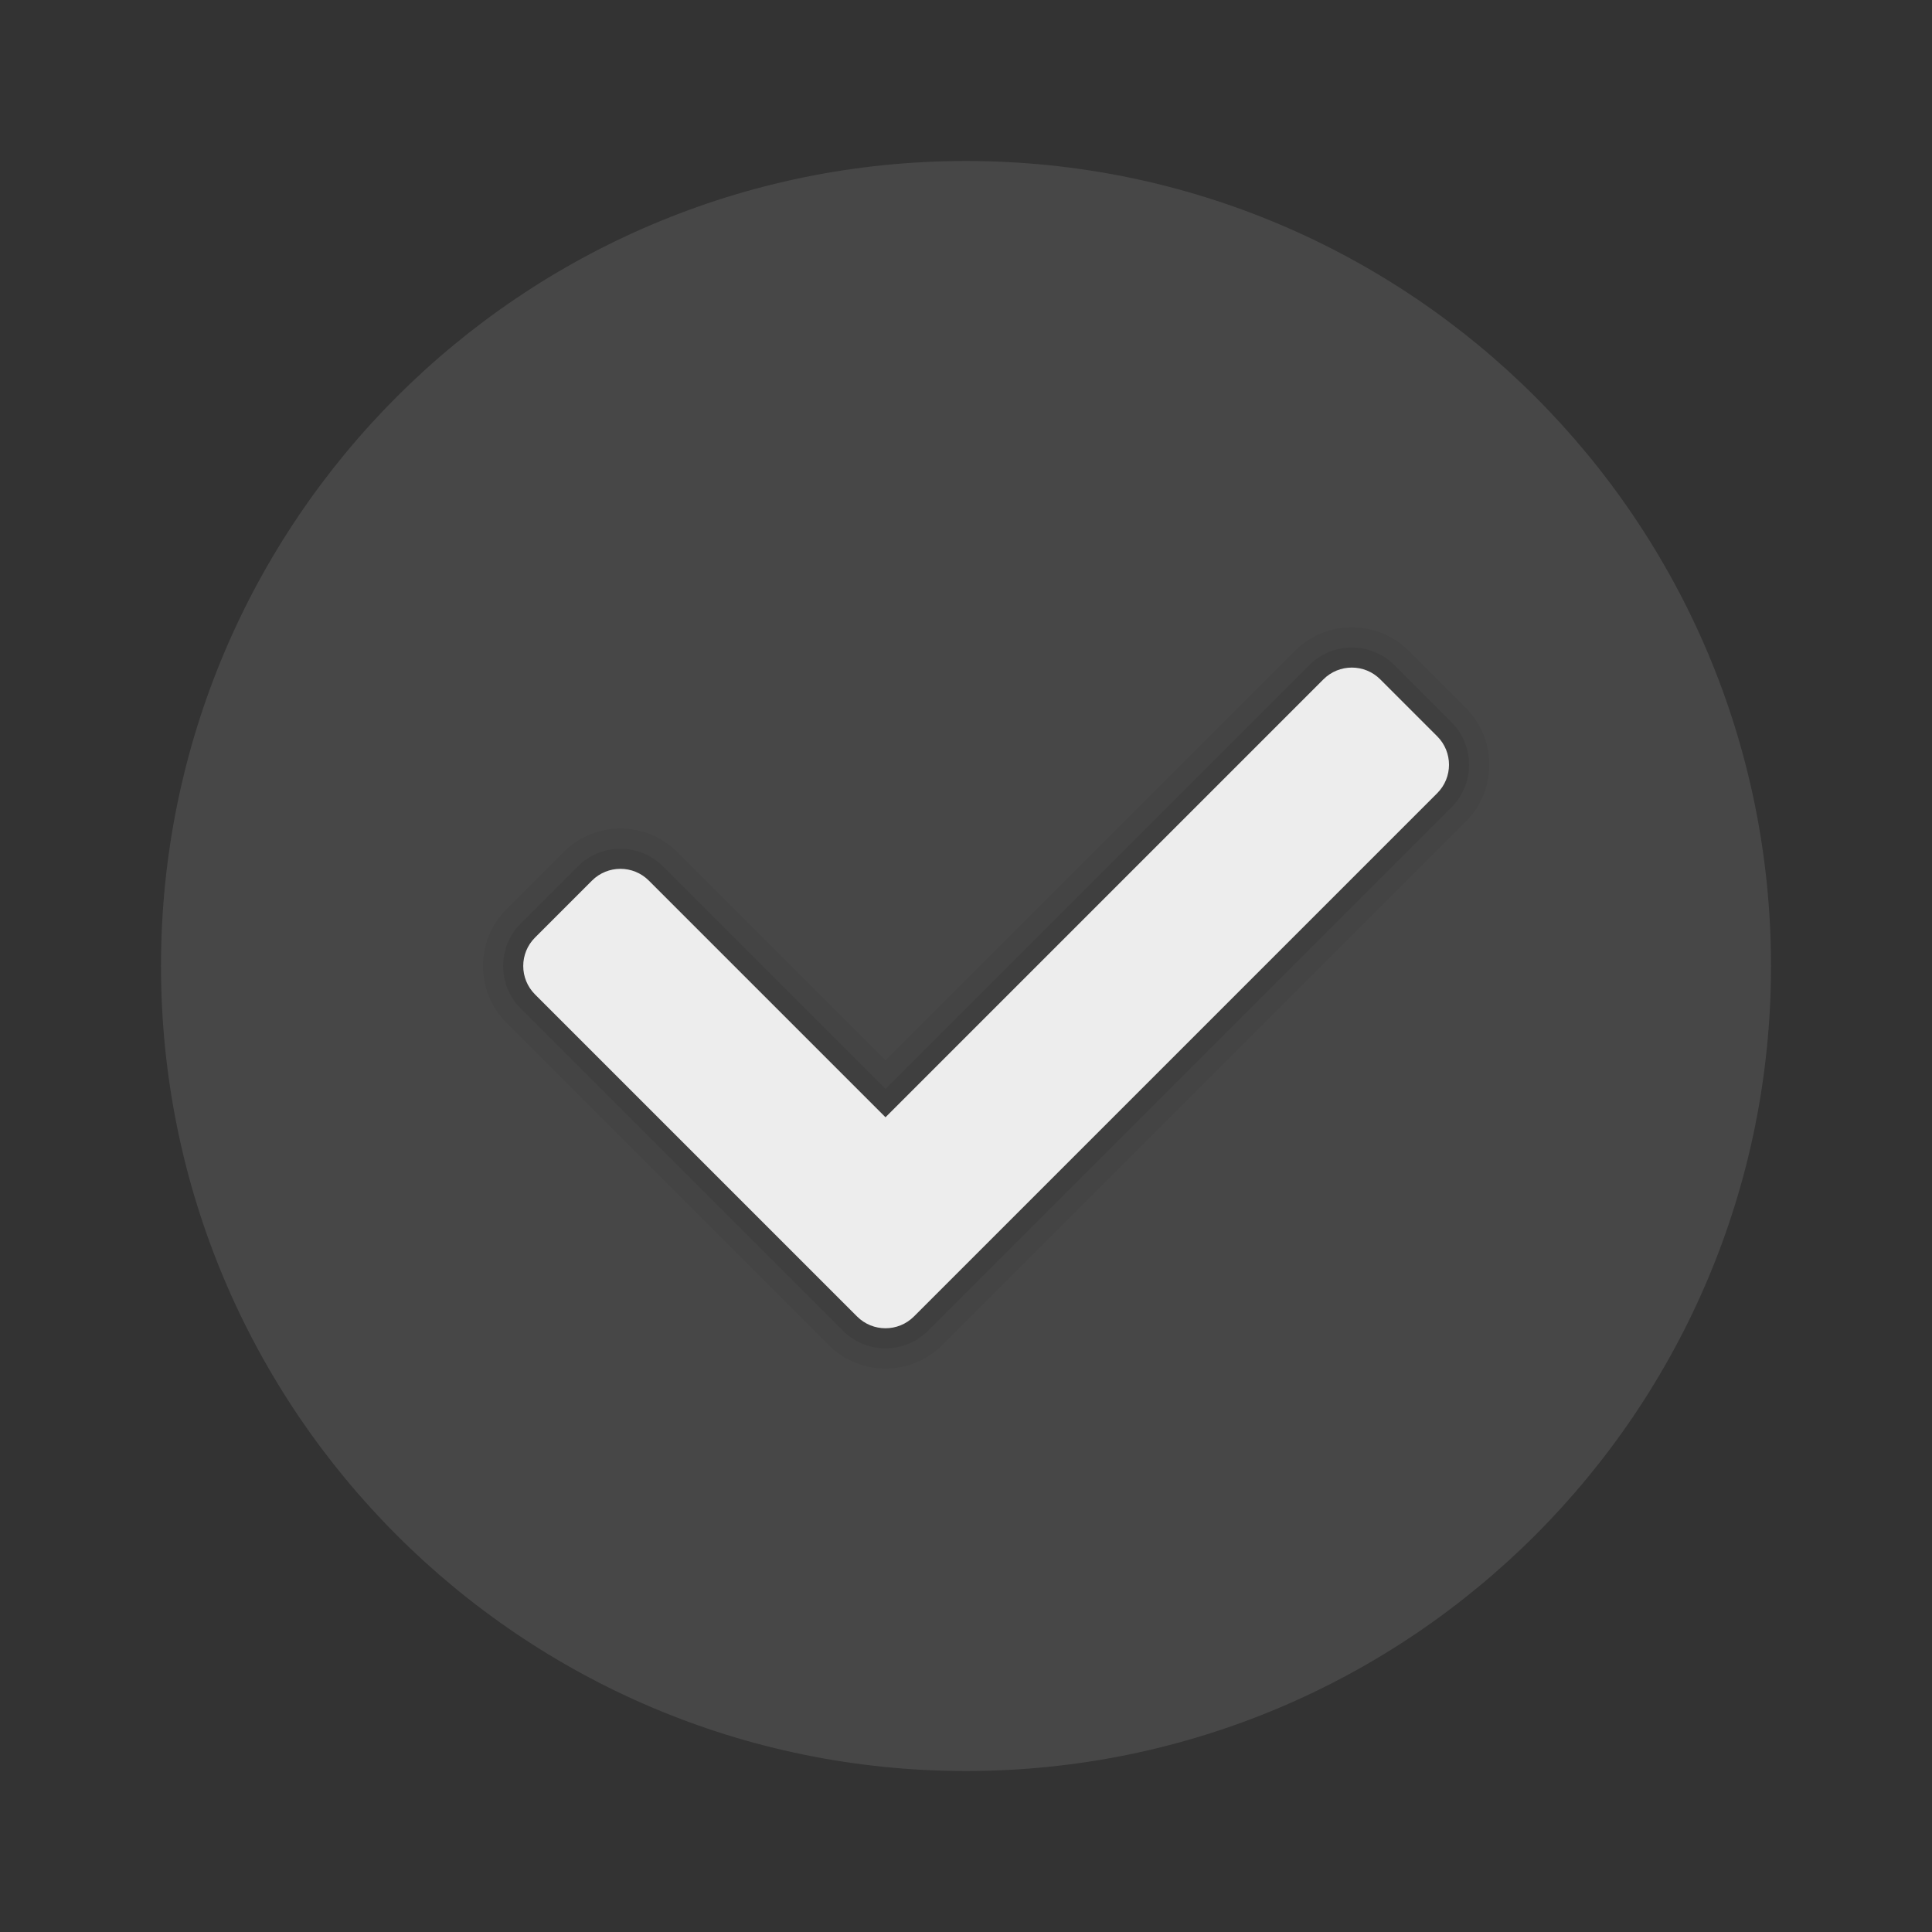 <?xml version="1.0" encoding="utf-8"?>
<!-- Generator: Adobe Illustrator 15.0.0, SVG Export Plug-In . SVG Version: 6.00 Build 0)  -->
<!DOCTYPE svg PUBLIC "-//W3C//DTD SVG 1.1//EN" "http://www.w3.org/Graphics/SVG/1.1/DTD/svg11.dtd">
<svg version="1.1" id="Layer_1" xmlns="http://www.w3.org/2000/svg" xmlns:xlink="http://www.w3.org/1999/xlink" x="0px" y="0px"
	 width="48px" height="48px" viewBox="0 0 48 48" enable-background="new 0 0 48 48" xml:space="preserve">
<rect x="0" y="0" width="48" height="48" fill="#333333" stroke="none"/>
<path opacity="0.33" fill="#707070" enable-background="new    " d="M44,24c0,11.045-8.955,20-20,20S4,35.045,4,24S12.955,4,24,4
	S44,12.955,44,24z"/>
<path opacity="0.05" enable-background="new    " d="M32.172,16.172L22,26.344l-5.172-5.172c-0.781-0.781-2.047-0.781-2.828,0
	l-1.414,1.414c-0.781,0.781-0.781,2.047,0,2.828l8,8c0.781,0.781,2.047,0.781,2.828,0l13-13c0.781-0.781,0.781-2.047,0-2.828
	L35,16.172C34.219,15.391,32.953,15.391,32.172,16.172z"/>
<path opacity="0.07" enable-background="new    " d="M20.939,33.061l-8-8c-0.586-0.583-0.586-1.536,0-2.121l1.414-1.414
	c0.586-0.586,1.536-0.586,2.121,0L22,27.051l10.525-10.525c0.586-0.586,1.535-0.586,2.121,0l1.414,1.414
	c0.586,0.586,0.586,1.536,0,2.121l-13,13C22.475,33.646,21.525,33.646,20.939,33.061z"/>
<path fill="#EDEDED" d="M21.293,32.707l-8-8c-0.391-0.391-0.391-1.024,0-1.414l1.414-1.414c0.391-0.391,1.024-0.391,1.414,0
	L22,27.758l10.879-10.879c0.391-0.391,1.023-0.391,1.414,0l1.414,1.414c0.391,0.391,0.391,1.024,0,1.414l-13,13
	C22.317,33.098,21.683,33.098,21.293,32.707z"/>
</svg>
